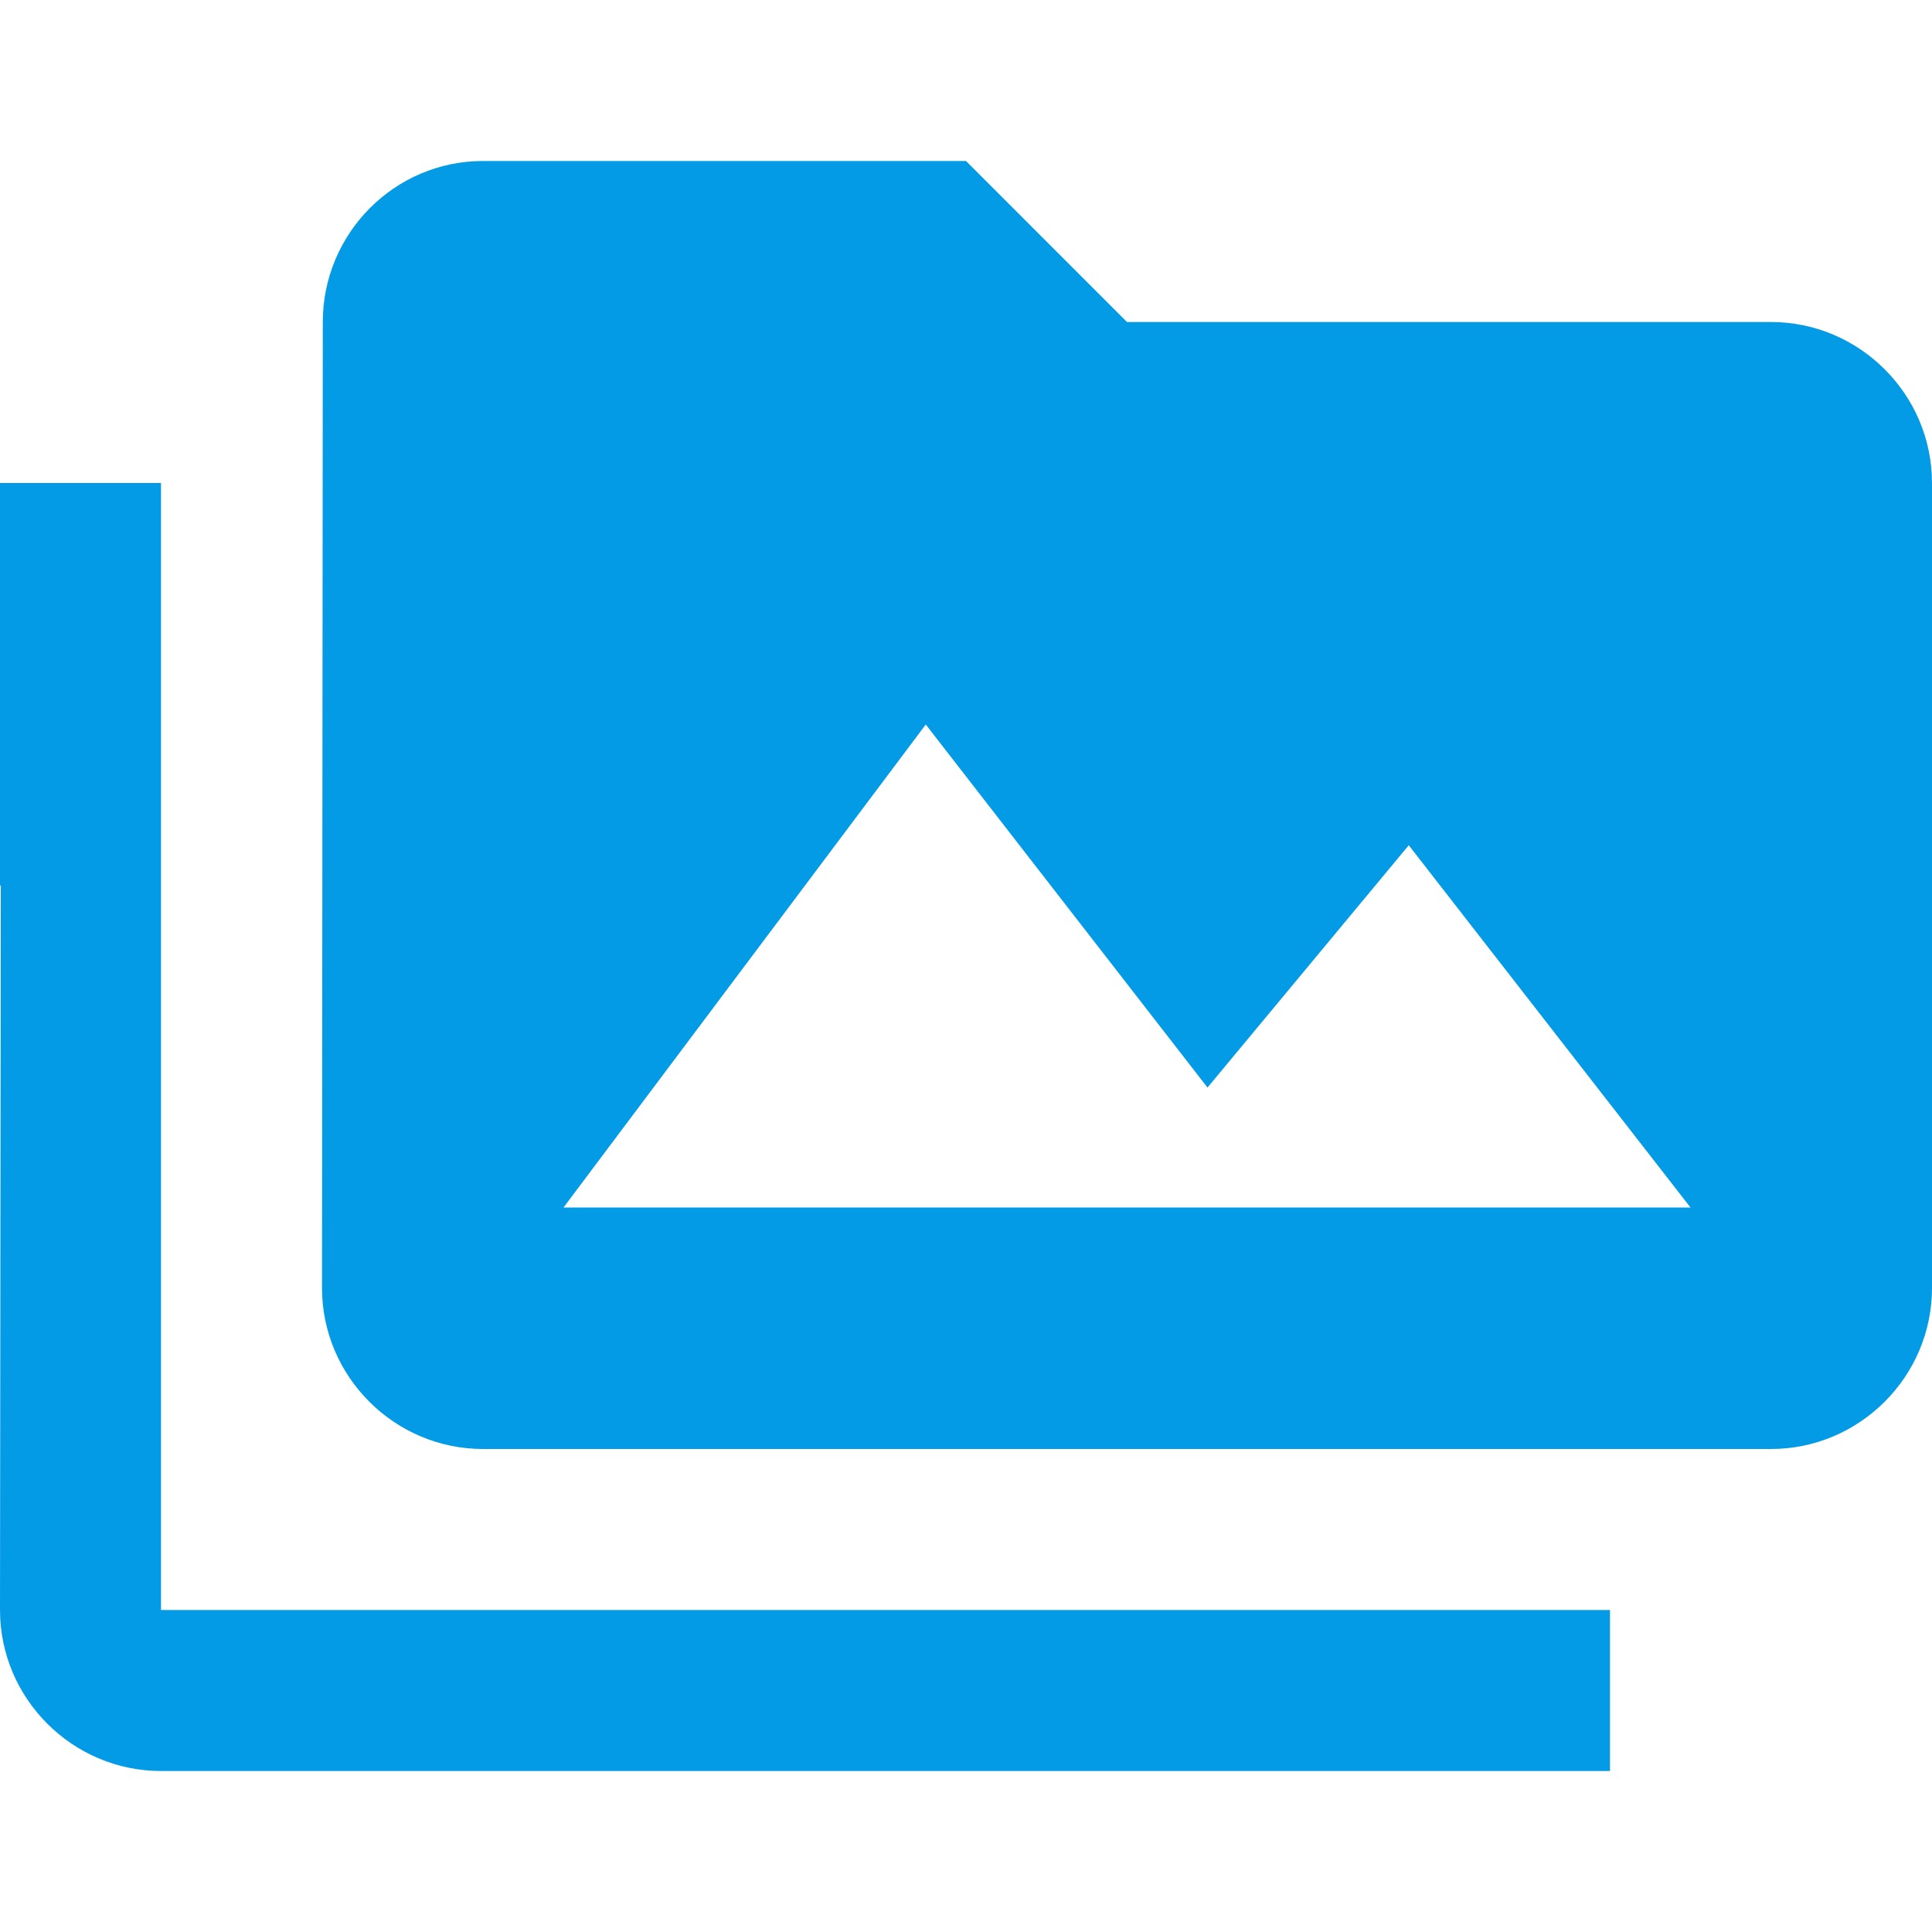 <svg version="1.1" xmlns="http://www.w3.org/2000/svg" xmlns:xlink="http://www.w3.org/1999/xlink" viewBox="0,0,1024,1024">
	<!-- Color names: teamapps-color-1 -->
	<desc>perm_media icon - Licensed under Apache License v2.0 (http://www.apache.org/licenses/LICENSE-2.0) - Created with Iconfu.com - Derivative work of Material icons (Copyright Google Inc.)</desc>
	<g fill="none" fill-rule="nonzero" style="mix-blend-mode: normal">
		<g color="#039be5" class="teamapps-color-1">
			<path d="M1024,256v426.67c0,46.93 -38.4,85.33 -85.33,85.33h-682.67c-46.93,0 -85.33,-38.4 -85.33,-85.33l0.42,-512c0,-46.93 37.98,-85.34 84.91,-85.34h256l85.33,85.34h341.34c46.93,0 85.33,38.4 85.33,85.33zM85.33,853.33h768v85.34h-768c-46.93,0 -85.33,-38.41 -85.33,-85.34l0.43,-384h-0.43v-213.33h85.33zM896,640l-149.33,-192l-106.67,128.43l-149.33,-192.43l-192,256z" fill="currentColor"/>
		</g>
	</g>
</svg>